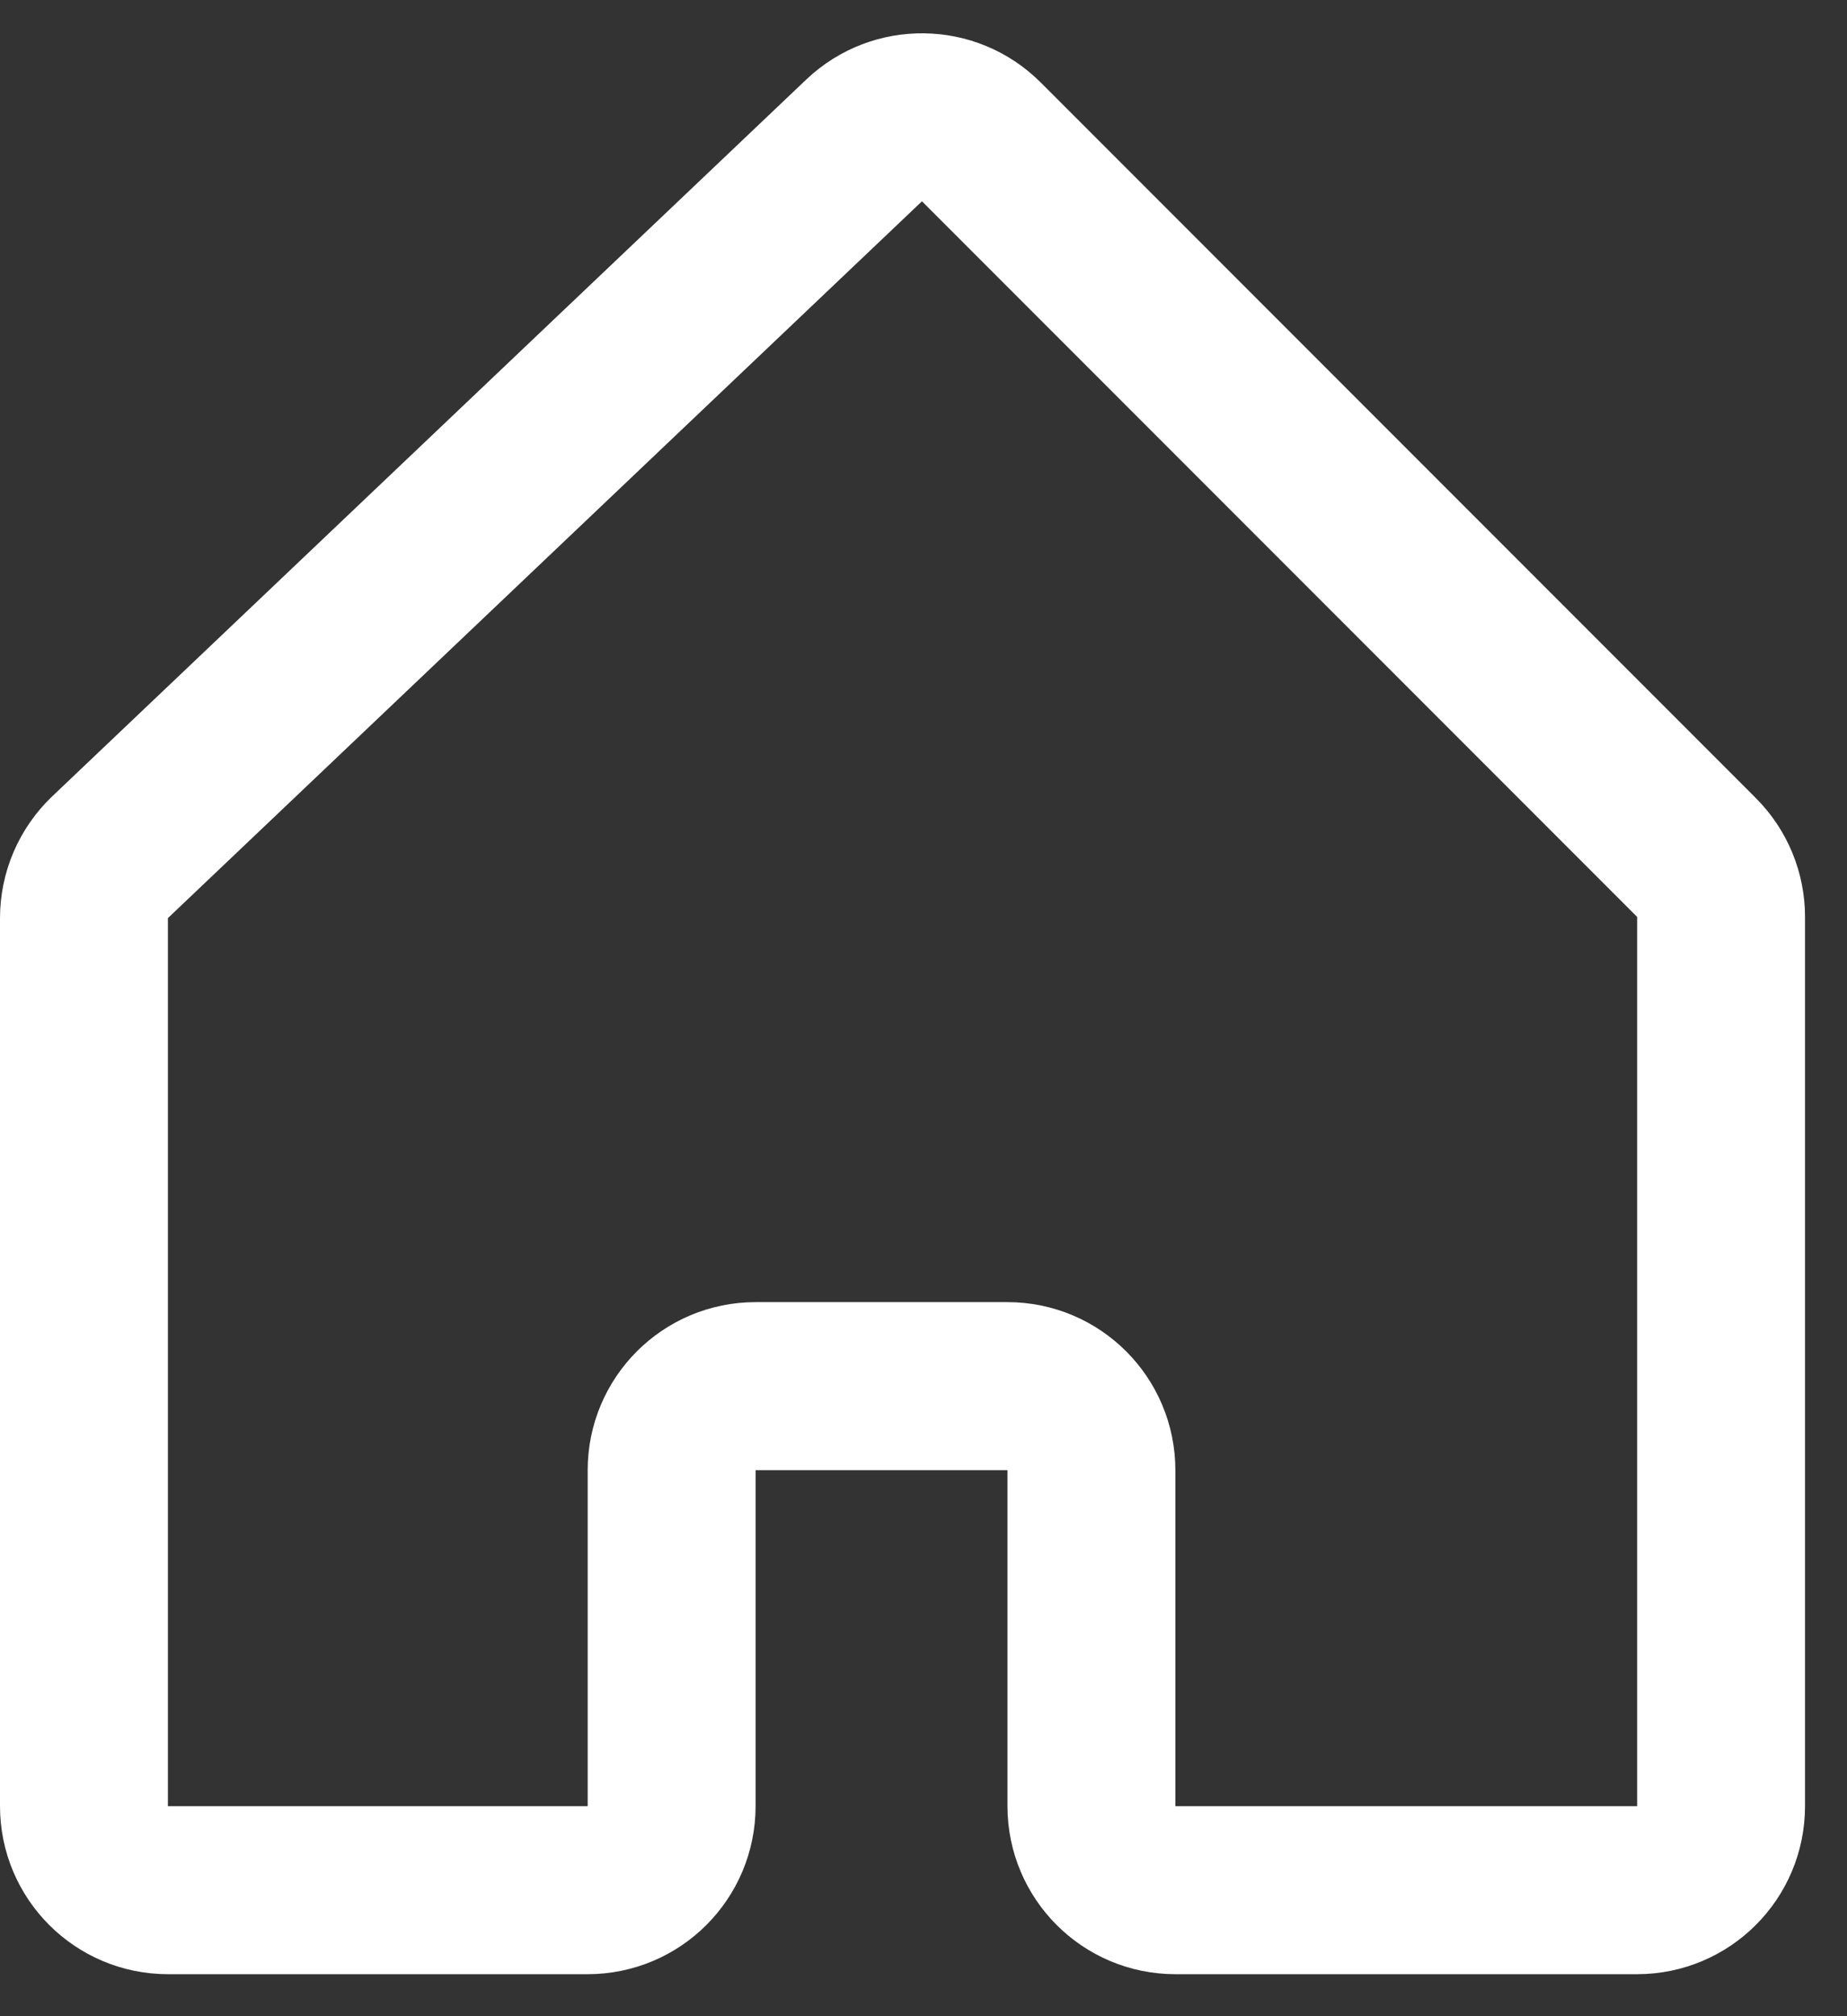 <svg width="22" height="24" viewBox="0 0 22 24" fill="none" xmlns="http://www.w3.org/2000/svg">
<rect x="0" y="0" width="22" height="24" fill="#333333" stroke="none"/>
<path d="M1.311 10.204L10.293 1.671C10.687 1.298 11.306 1.306 11.689 1.689L20.207 10.207C20.395 10.395 20.5 10.649 20.5 10.914V21.5C20.5 22.052 20.052 22.5 19.5 22.5H14C13.448 22.5 13 22.052 13 21.5V17.5C13 16.948 12.552 16.5 12 16.5H9C8.448 16.5 8 16.948 8 17.5V21.5C8 22.052 7.552 22.5 7 22.5H2C1.448 22.5 1 22.052 1 21.5V10.929C1 10.655 1.113 10.393 1.311 10.204Z" stroke="white" stroke-width="2"/>
</svg>

